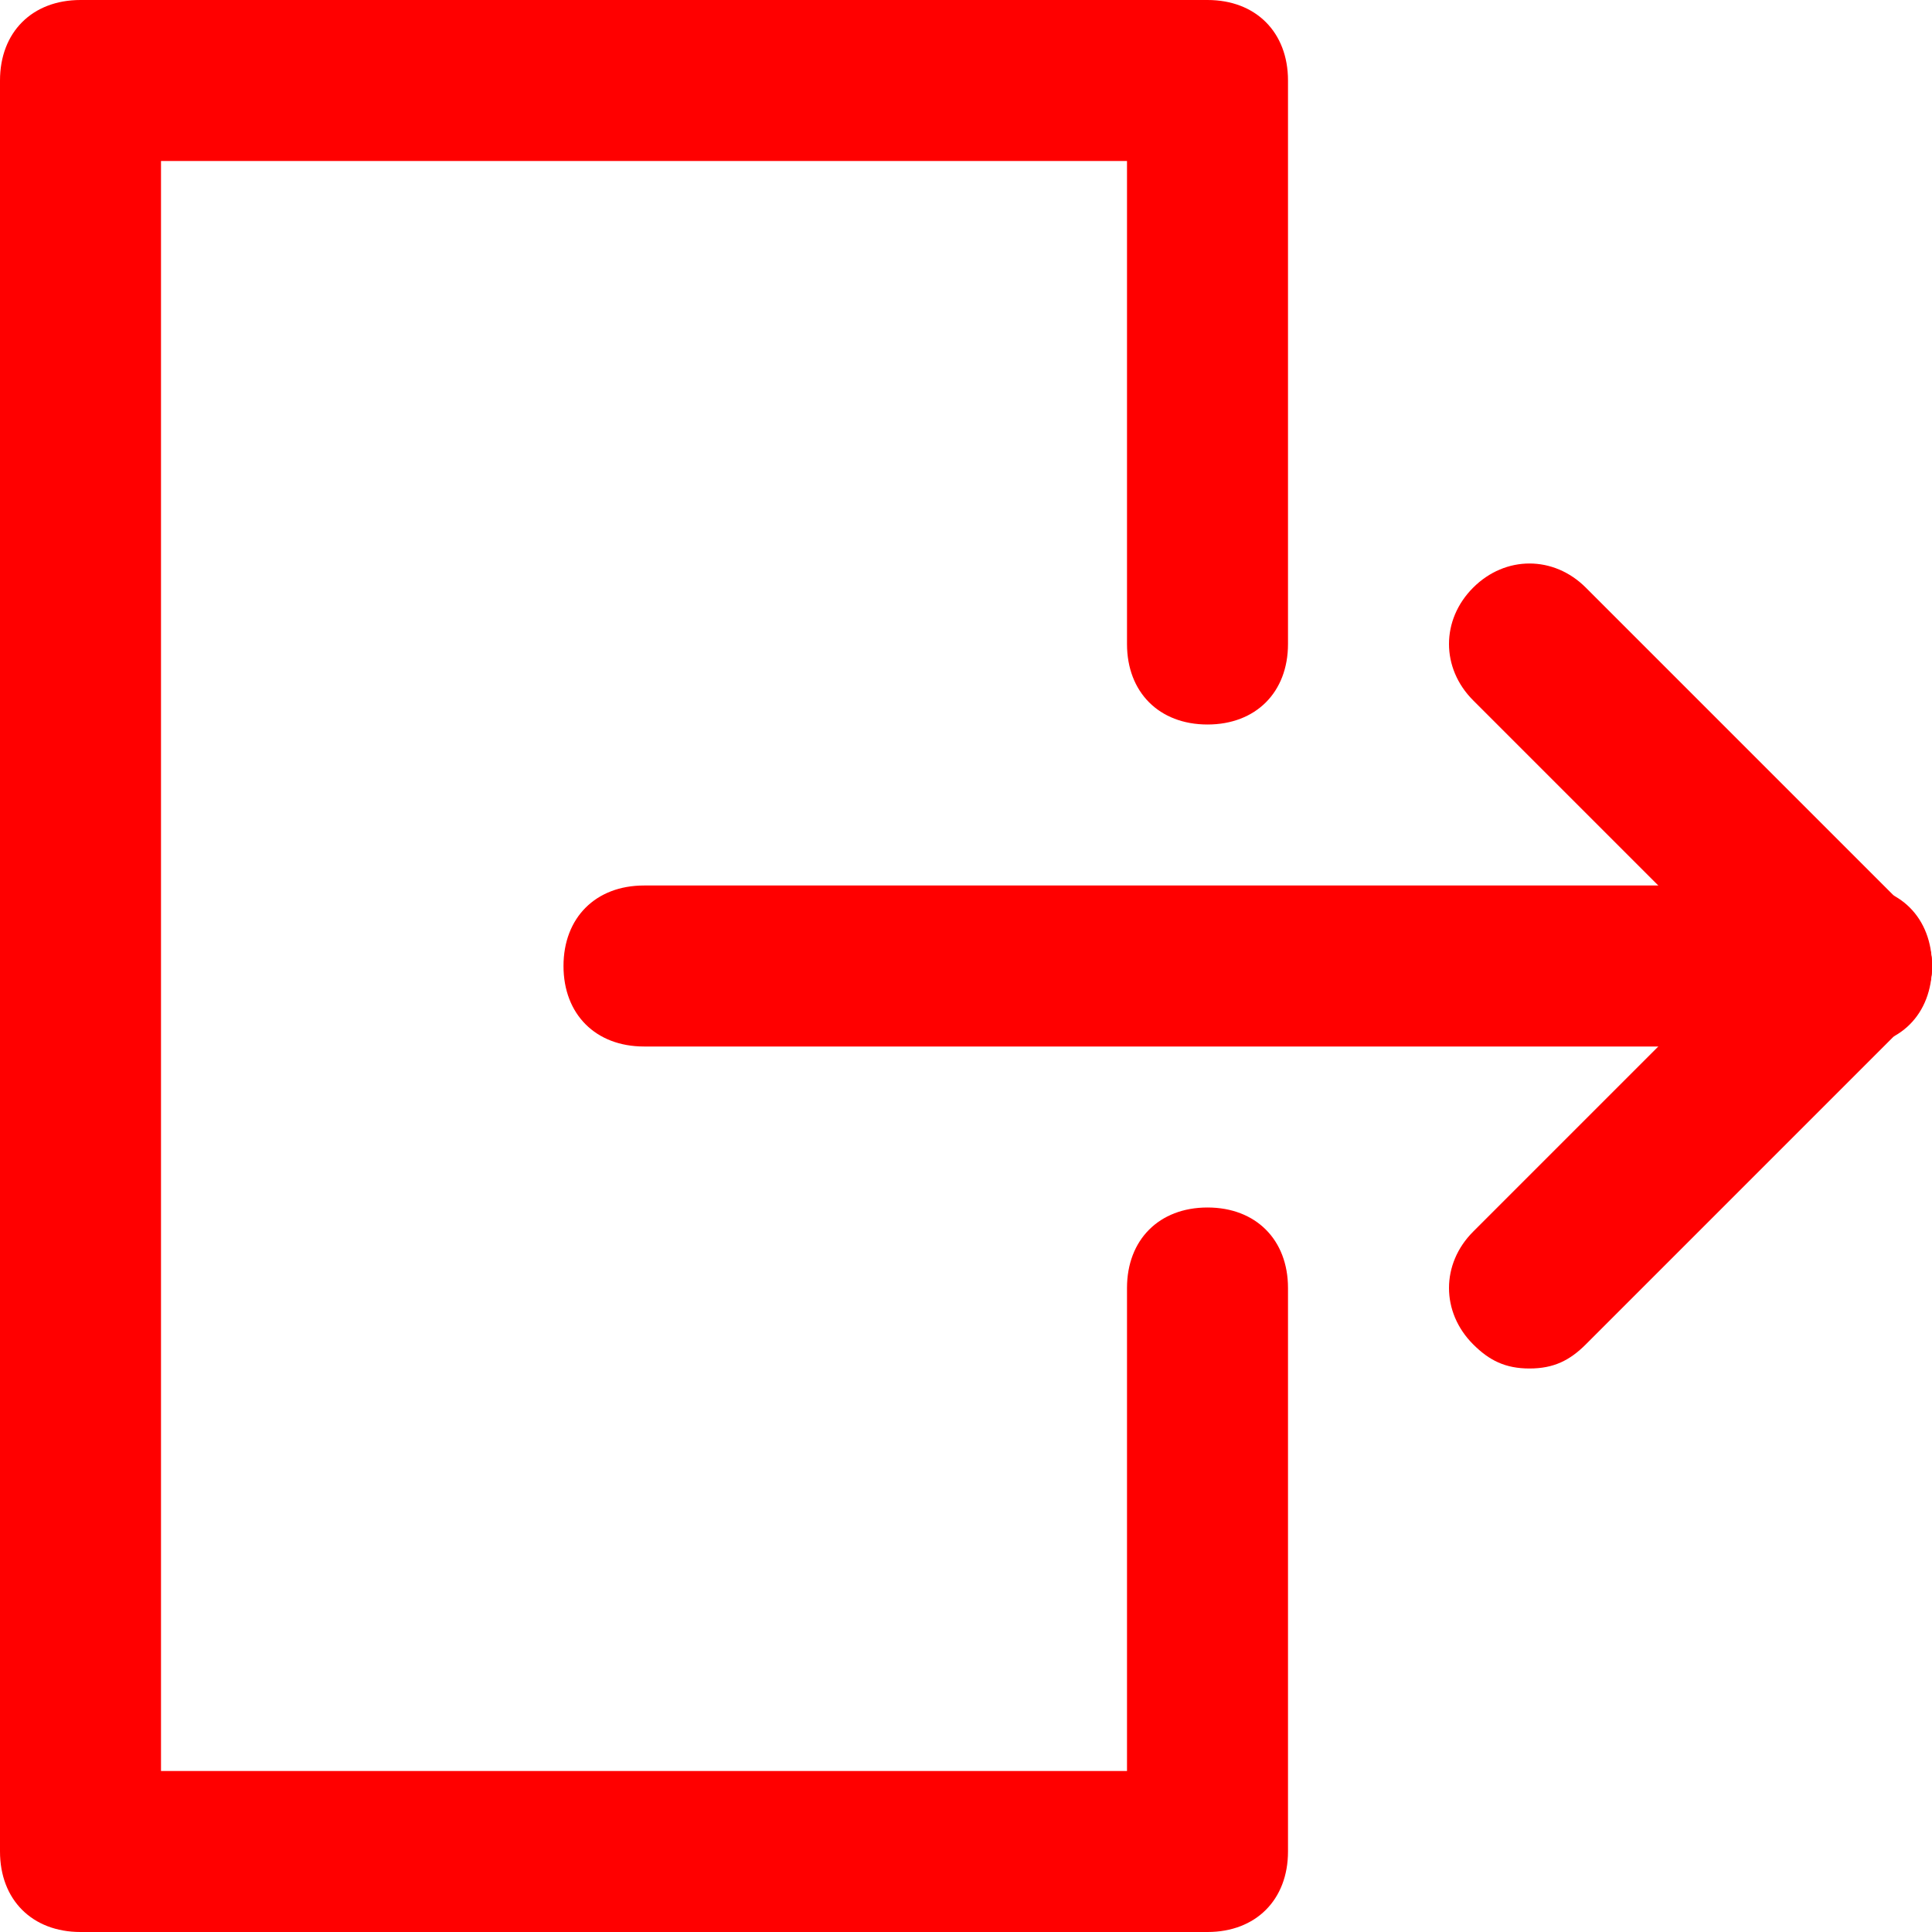 <svg xmlns="http://www.w3.org/2000/svg" width="24" height="24" fill="red" id="logout"><path d="M15 24H1c-.6 0-1-.4-1-1V1c0-.6.4-1 1-1h14c.6 0 1 .4 1 1v7c0 .6-.4 1-1 1s-1-.4-1-1V2H2v20h12v-6c0-.6.4-1 1-1s1 .4 1 1v7c0 .6-.4 1-1 1z"></path><path d="M23 13H8c-.6 0-1-.4-1-1s.4-1 1-1h15c.6 0 1 .4 1 1s-.4 1-1 1z"></path><path d="M23 13c-.3 0-.5-.1-.7-.3l-4-4c-.4-.4-.4-1 0-1.4s1-.4 1.4 0l4 4c.4.4.4 1 0 1.4-.2.2-.4.3-.7.3z"></path><path d="M19 17c-.3 0-.5-.1-.7-.3-.4-.4-.4-1 0-1.4l4-4c.4-.4 1-.4 1.4 0s.4 1 0 1.4l-4 4c-.2.2-.4.3-.7.3z"></path></svg>